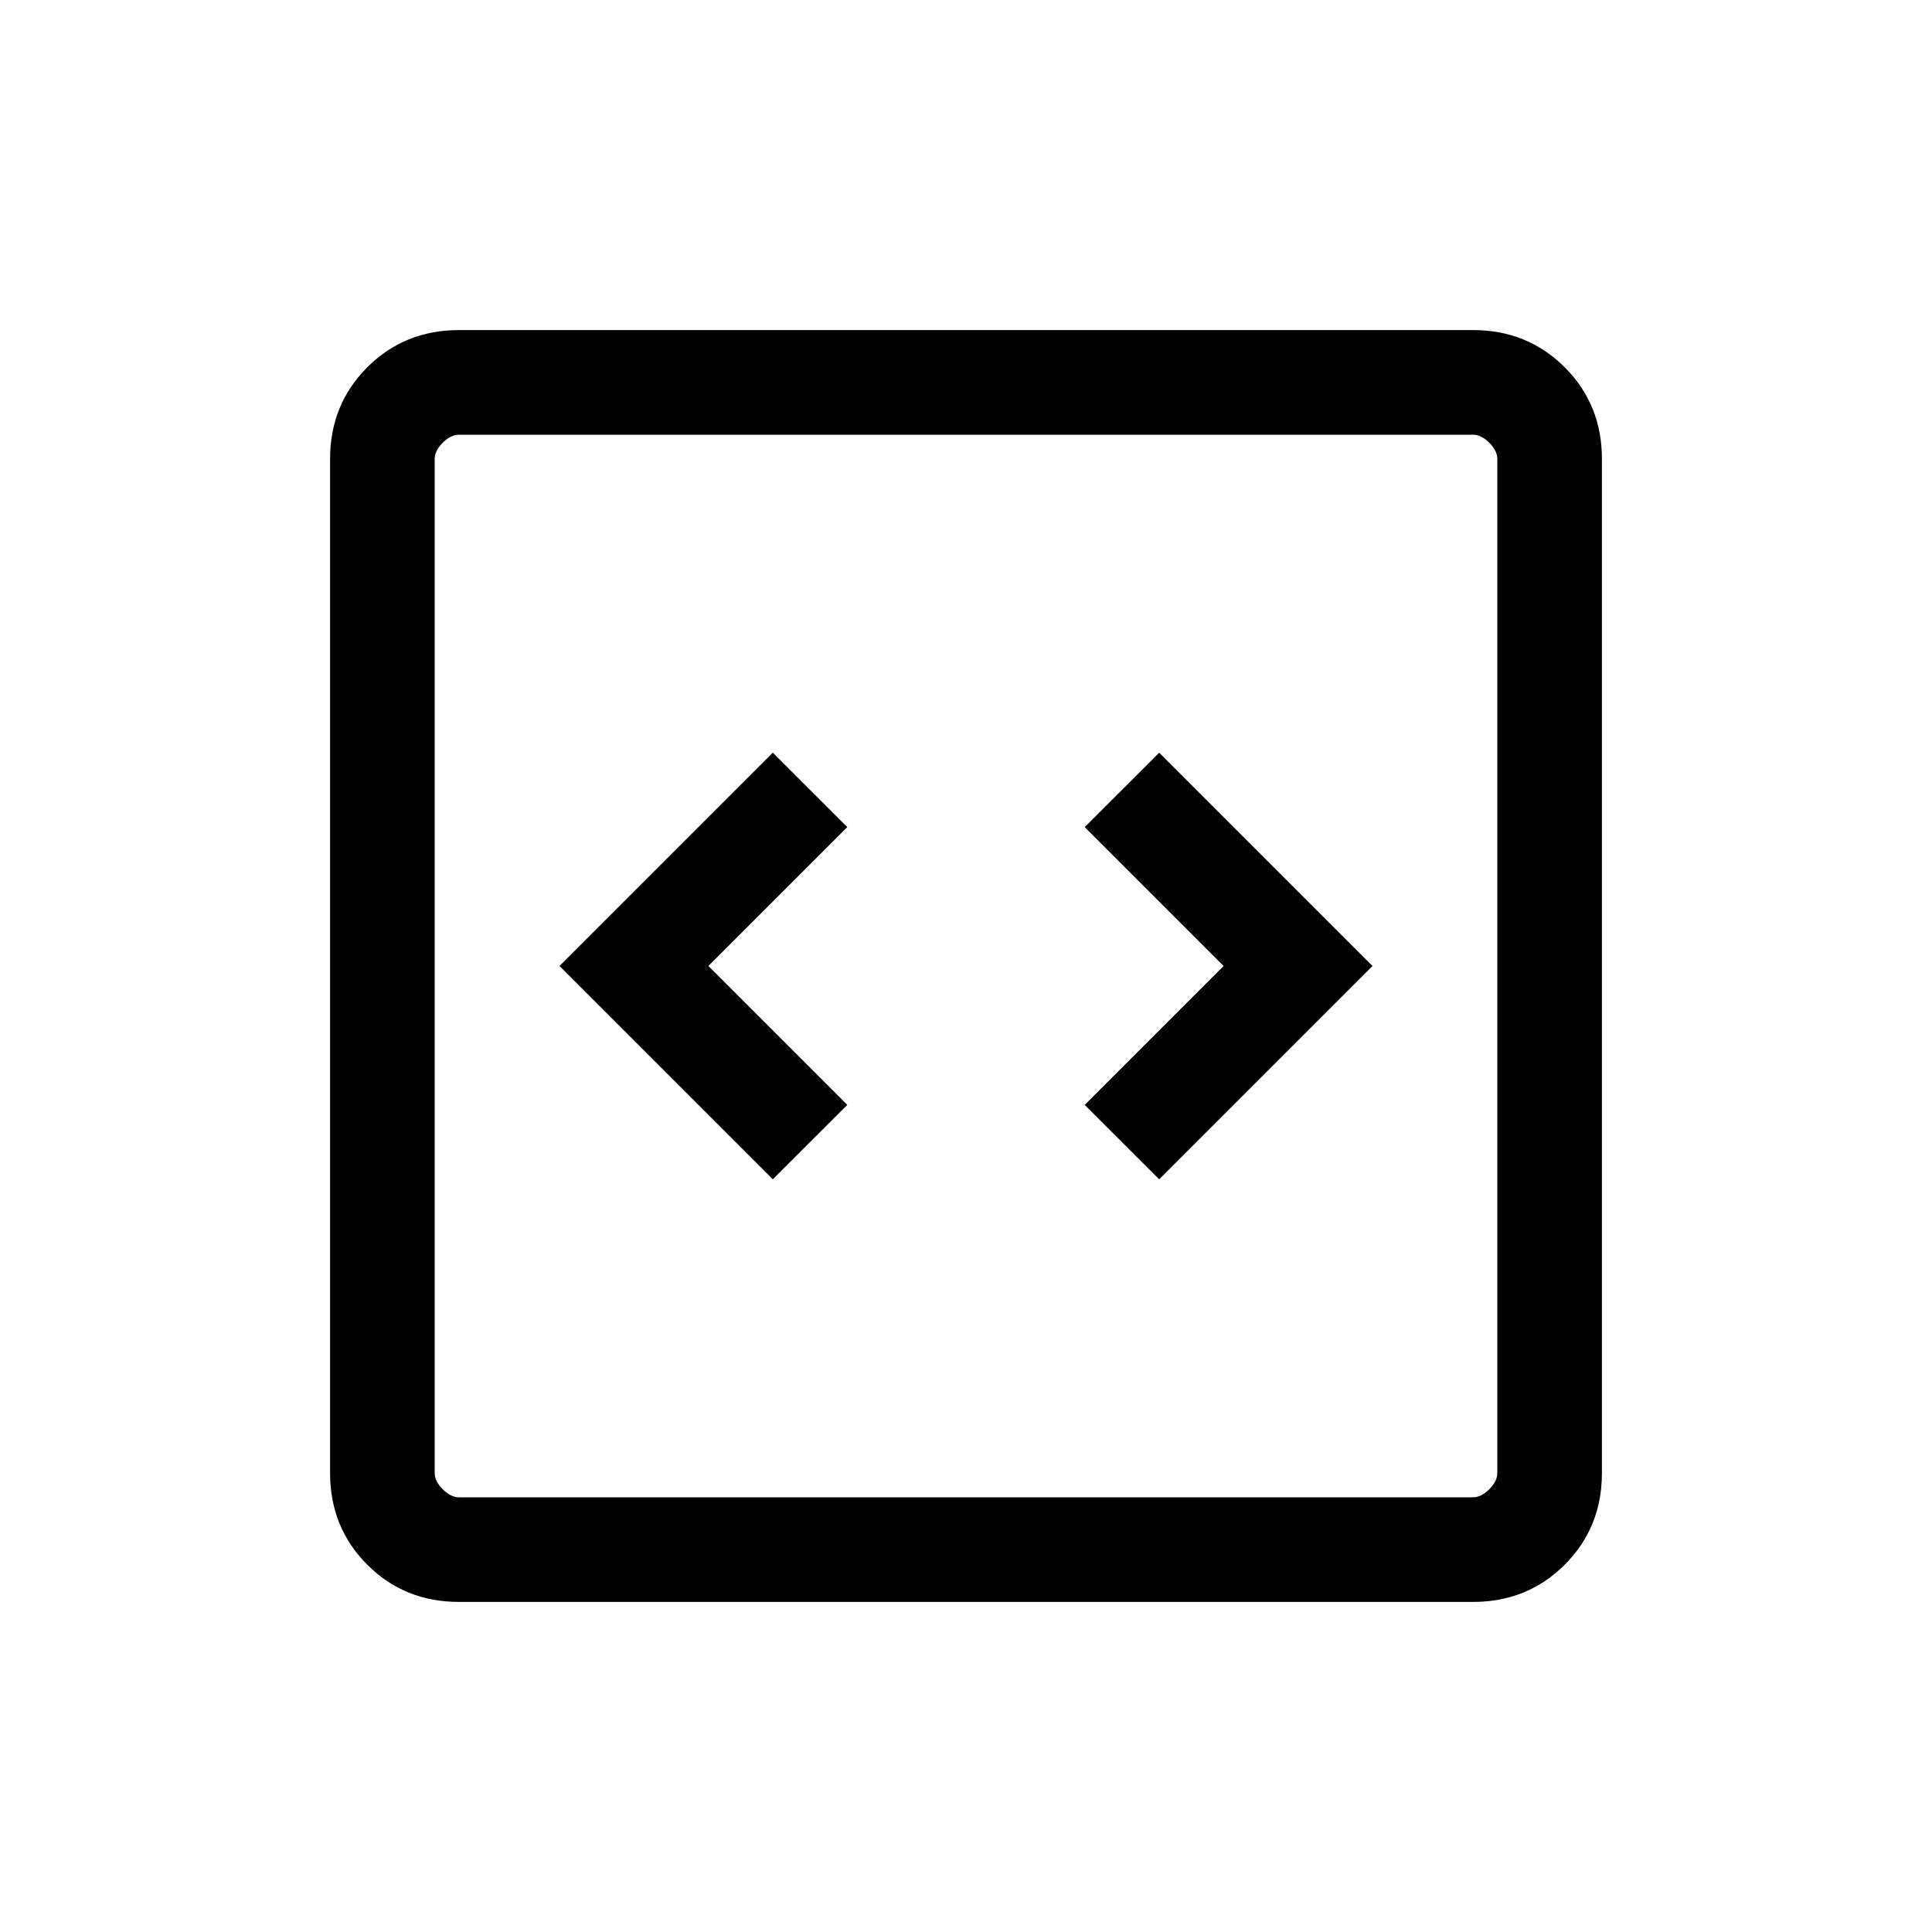 <svg xmlns="http://www.w3.org/2000/svg" height="20" width="20"><path d="m8 12.208.771-.77L7.333 10l1.438-1.438L8 7.792 5.792 10Zm4 0L14.208 10 12 7.792l-.771.77L12.667 10l-1.438 1.438Zm-7.25 4.375q-.562 0-.948-.385-.385-.386-.385-.948V4.75q0-.562.385-.948.386-.385.948-.385h10.5q.562 0 .948.385.385.386.385.948v10.5q0 .562-.385.948-.386.385-.948.385Zm0-1.083h10.5q.083 0 .167-.083.083-.084.083-.167V4.75q0-.083-.083-.167-.084-.083-.167-.083H4.75q-.083 0-.167.083-.083.084-.083.167v10.5q0 .083.083.167.084.083.167.083Zm-.25-11v11-11Z"/></svg>